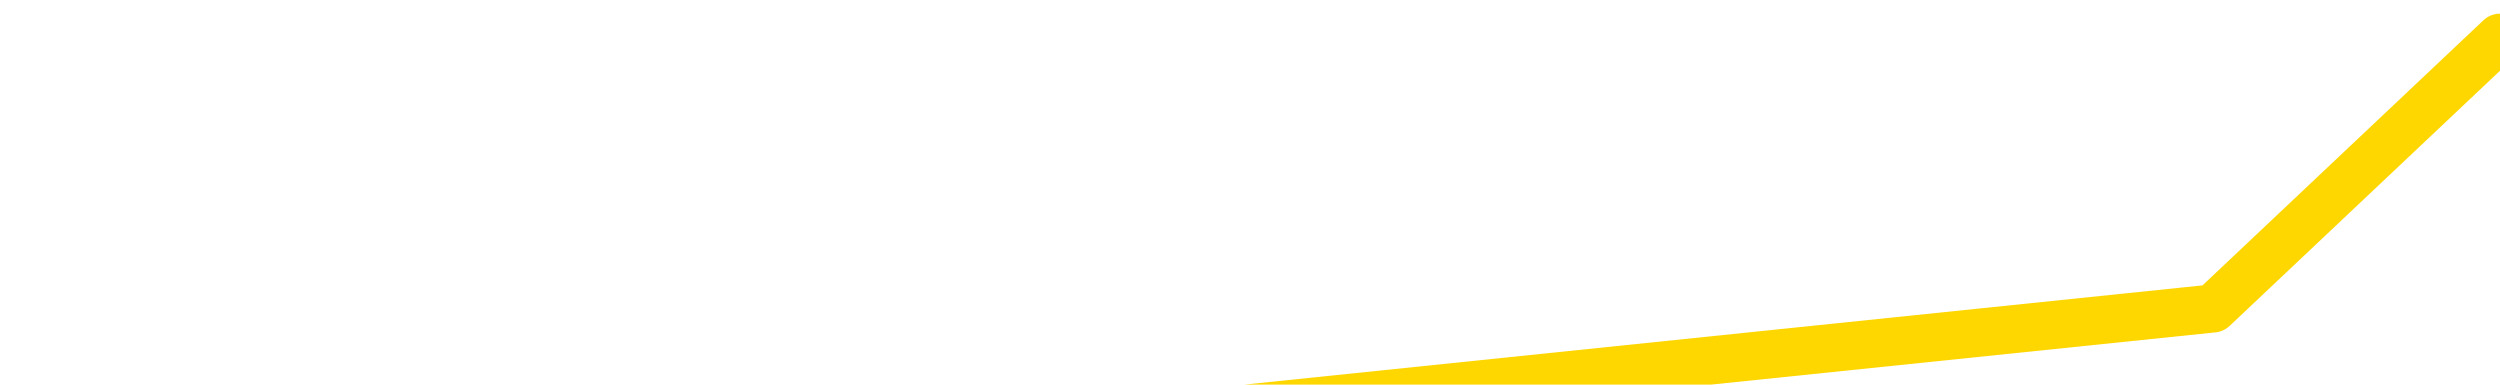 <svg xmlns="http://www.w3.org/2000/svg" version="1.1" viewBox="0 0 6500 1000">
	<path fill="none" stroke="gold" stroke-width="125" stroke-linecap="round" stroke-linejoin="round" d="M0 173338  L-471815 173338 L-469211 172633 L-467543 171929 L-449214 170521 L-449044 169112 L-441886 167704 L-441853 167704 L-428422 167000 L-425500 167704 L-412159 165591 L-407990 162774 L-406830 159253 L-406211 155732 L-404199 153619 L-400427 152211 L-399827 150802 L-399498 149394 L-399285 147985 L-398744 146577 L-397506 140943 L-396327 135309 L-393462 129676 L-392940 124042 L-388085 122633 L-385147 121225 L-385104 119816 L-384796 118408 L-384544 117000 L-381949 115591 L-377694 115591 L-377676 115591 L-376439 115591 L-374562 115591 L-372608 114183 L-371660 112774 L-371389 111366 L-371080 110661 L-370981 109957 L-370151 109957 L-368120 110661 L-367830 104323 L-365683 101507 L-365528 97281 L-361872 93056 L-361621 95169 L-361522 94464 L-361005 96577 L-358854 100098 L-357925 103619 L-356399 107140 L-355159 107140 L-353613 106436 L-350651 105028 L-349529 103619 L-349220 102211 L-348009 101507 L-345002 109253 L-344983 108549 L-344635 107845 L-344422 107140 L-344296 97281 L-344054 95873 L-344016 94464 L-343997 93056 L-343977 91647 L-343918 90239 L-343860 88830 L-343842 87422 L-343399 86014 L-342159 84605 L-340614 83197 L-337226 81788 L-331500 81084 L-331298 80380 L-329662 79676 L-327940 78971 L-326508 78267 L-326276 77563 L-325561 76859 L-319428 76154 L-319061 74746 L-318906 73338 L-318328 71929 L-318035 70521 L-317068 69112 L-316758 67704 L-316159 66295 L-314553 66295 L-313818 66295 L-313508 67000 L-312740 67000 L-310704 65591 L-310278 64183 L-309466 63478 L-302037 62070 L-301514 60661 L-301341 59253 L-300606 57845 L-299038 56436 L-298632 55732 L-296407 54323 L-295459 53619 L-295034 52915 L-294704 52915 L-293660 52211 L-291552 50802 L-291300 49394 L-290681 47985 L-289868 47281 L-287761 45873 L-287712 44464 L-285784 43056 L-285458 41647 L-285323 40239 L-284820 39535 L-283407 38126 L-282904 35309 L-282383 33197 L-278823 30380 L-278088 27563 L-275663 27563 L-274374 26154 L-273967 25450 L-270814 25450 L-270659 25450 L-270639 26154 L-270272 26154 L-269014 26859 L-268299 27563 L-267409 27563 L-267002 27563 L-266074 27563 L-264965 26859 L-264662 29676 L-258413 31084 L-257466 32492 L-255840 33901 L-255338 34605 L-251662 35309 L-250830 36014 L-246877 36718 L-245465 34605 L-242976 33197 L-242299 31788 L-242260 31084 L-241390 31084 L-238178 30380 L-235315 29676 L-234347 28971 L-233226 27563 L-233207 26154 L-231582 24746 L-231118 22633 L-231026 21929 L-224656 21225 L-223708 20521 L-221251 19816 L-220379 18408 L-219143 17704 L-217141 17000 L-216744 15591 L-215307 14183 L-213281 13478 L-213068 12070 L-211888 11366 L-210380 10661 L-210359 9957 L-208347 9253 L-207478 7845 L-206607 7140 L-206022 5732 L-205485 4323 L-204827 2915 L-203589 1507 L-203028 802 L-201847 98 L-200610 -605 L-200571 -1309 L-200184 -2014 L-199642 -3422 L-198869 -4126 L-197747 -4830 L-195657 -6239 L-195324 -7647 L-195038 -9056 L-194110 -9760 L-193626 -11169 L-192891 -11873 L-189260 -12577 L-188132 -13281 L-187977 -13985 L-186951 -15394 L-183237 -16098 L-182019 -17507 L-180201 -18915 L-177415 -19619 L-176854 -21028 L-172966 -21028 L-170489 -21732 L-169154 -21732 L-168651 -22436 L-168168 -23140 L-165479 -23140 L-161707 -23140 L-159250 -23140 L-158070 -23140 L-157431 -23845 L-155071 -25253 L-154994 -25957 L-153946 -26661 L-153853 -28070 L-153350 -28070 L-152904 -28070 L-152847 -28070 L-152633 -28070 L-149673 -29478 L-146966 -30183 L-146811 -30887 L-143290 -31591 L-142767 -33000 L-141800 -34408 L-141451 -35112 L-140407 -36521 L-139479 -37929 L-139053 -38633 L-137544 -38633 L-136577 -39338 L-136558 -40042 L-134662 -91450 L-134546 -144267 L-134498 -196380 L-134474 -248492 L-131470 -249197 L-129439 -250605 L-127678 -251309 L-127311 -252014 L-126865 -253422 L-126499 -254126 L-126085 -255535 L-124100 -256239 L-123887 -256239 L-123732 -256943 L-122126 -256943 L-121005 -257647 L-120056 -258352 L-118799 -259760 L-117154 -260464 L-115975 -261873 L-109385 -262577 L-109339 -263281 L-108933 -263985 L-107888 -264690 L-107752 -265394 L-106070 -266802 L-106050 -267507 L-104713 -268915 L-103477 -269619 L-103323 -270323 L-102949 -271732 L-102743 -272436 L-102433 -273140 L-101659 -274549 L-99338 -275253 L-98680 -275957 L-96552 -276661 L-94830 -277366 L-94636 -278774 L-92083 -279478 L-91807 -280887 L-91618 -282295 L-90786 -283000 L-90013 -283704 L-89315 -284408 L-84315 -284408 L-83939 -285816 L-79686 -286521 L-79199 -216802 L-79180 -216802 L-79101 -217507 L-79025 -218211 L-79006 -290042 L-78193 -290746 L-77439 -292154 L-76220 -292859 L-74788 -292859 L-74692 -293563 L-74517 -293563 L-74163 -294971 L-72854 -295676 L-70996 -296380 L-69294 -297788 L-68791 -298492 L-68526 -299197 L-68133 -299901 L-67999 -300605 L-67089 -301309 L-66712 -302014 L-65784 -302014 L-65445 -302718 L-65405 -302718 L-65367 -303422 L-63452 -303422 L-63278 -304126 L-61750 -304126 L-61421 -304830 L-61305 -305535 L-60898 -306943 L-60550 -307647 L-58906 -309056 L-58355 -309760 L-58112 -310464 L-57571 -311169 L-56740 -312577 L-56198 -313281 L-54663 -314690 L-54571 -315394 L-54534 -316098 L-54398 -316802 L-54011 -317507 L-52986 -318211 L-51110 -318915 L-51014 -319619 L-50413 -297084 L-50046 -273140 L-49562 -248492 L-49523 -224549 L-48750 -223140 L-48692 -223845 L-48518 -225253 L-48324 -225957 L-46719 -227366 L-46699 -228070 L-46544 -226661 L-46428 -225957 L-45249 -225253 L-45094 -223140 L-44427 -223140 L-41979 -165394 L-39464 -106239 L-36794 -49197 L-29095 7845 L-23427 7845 L-21213 7140 L-21189 7140 L-20215 21225 L-20195 21225 L-19332 19816 L-16592 19112 L-10793 4323 L-10640 2915 L-7854 2211 L5754 802 L6500 98" />
</svg>

